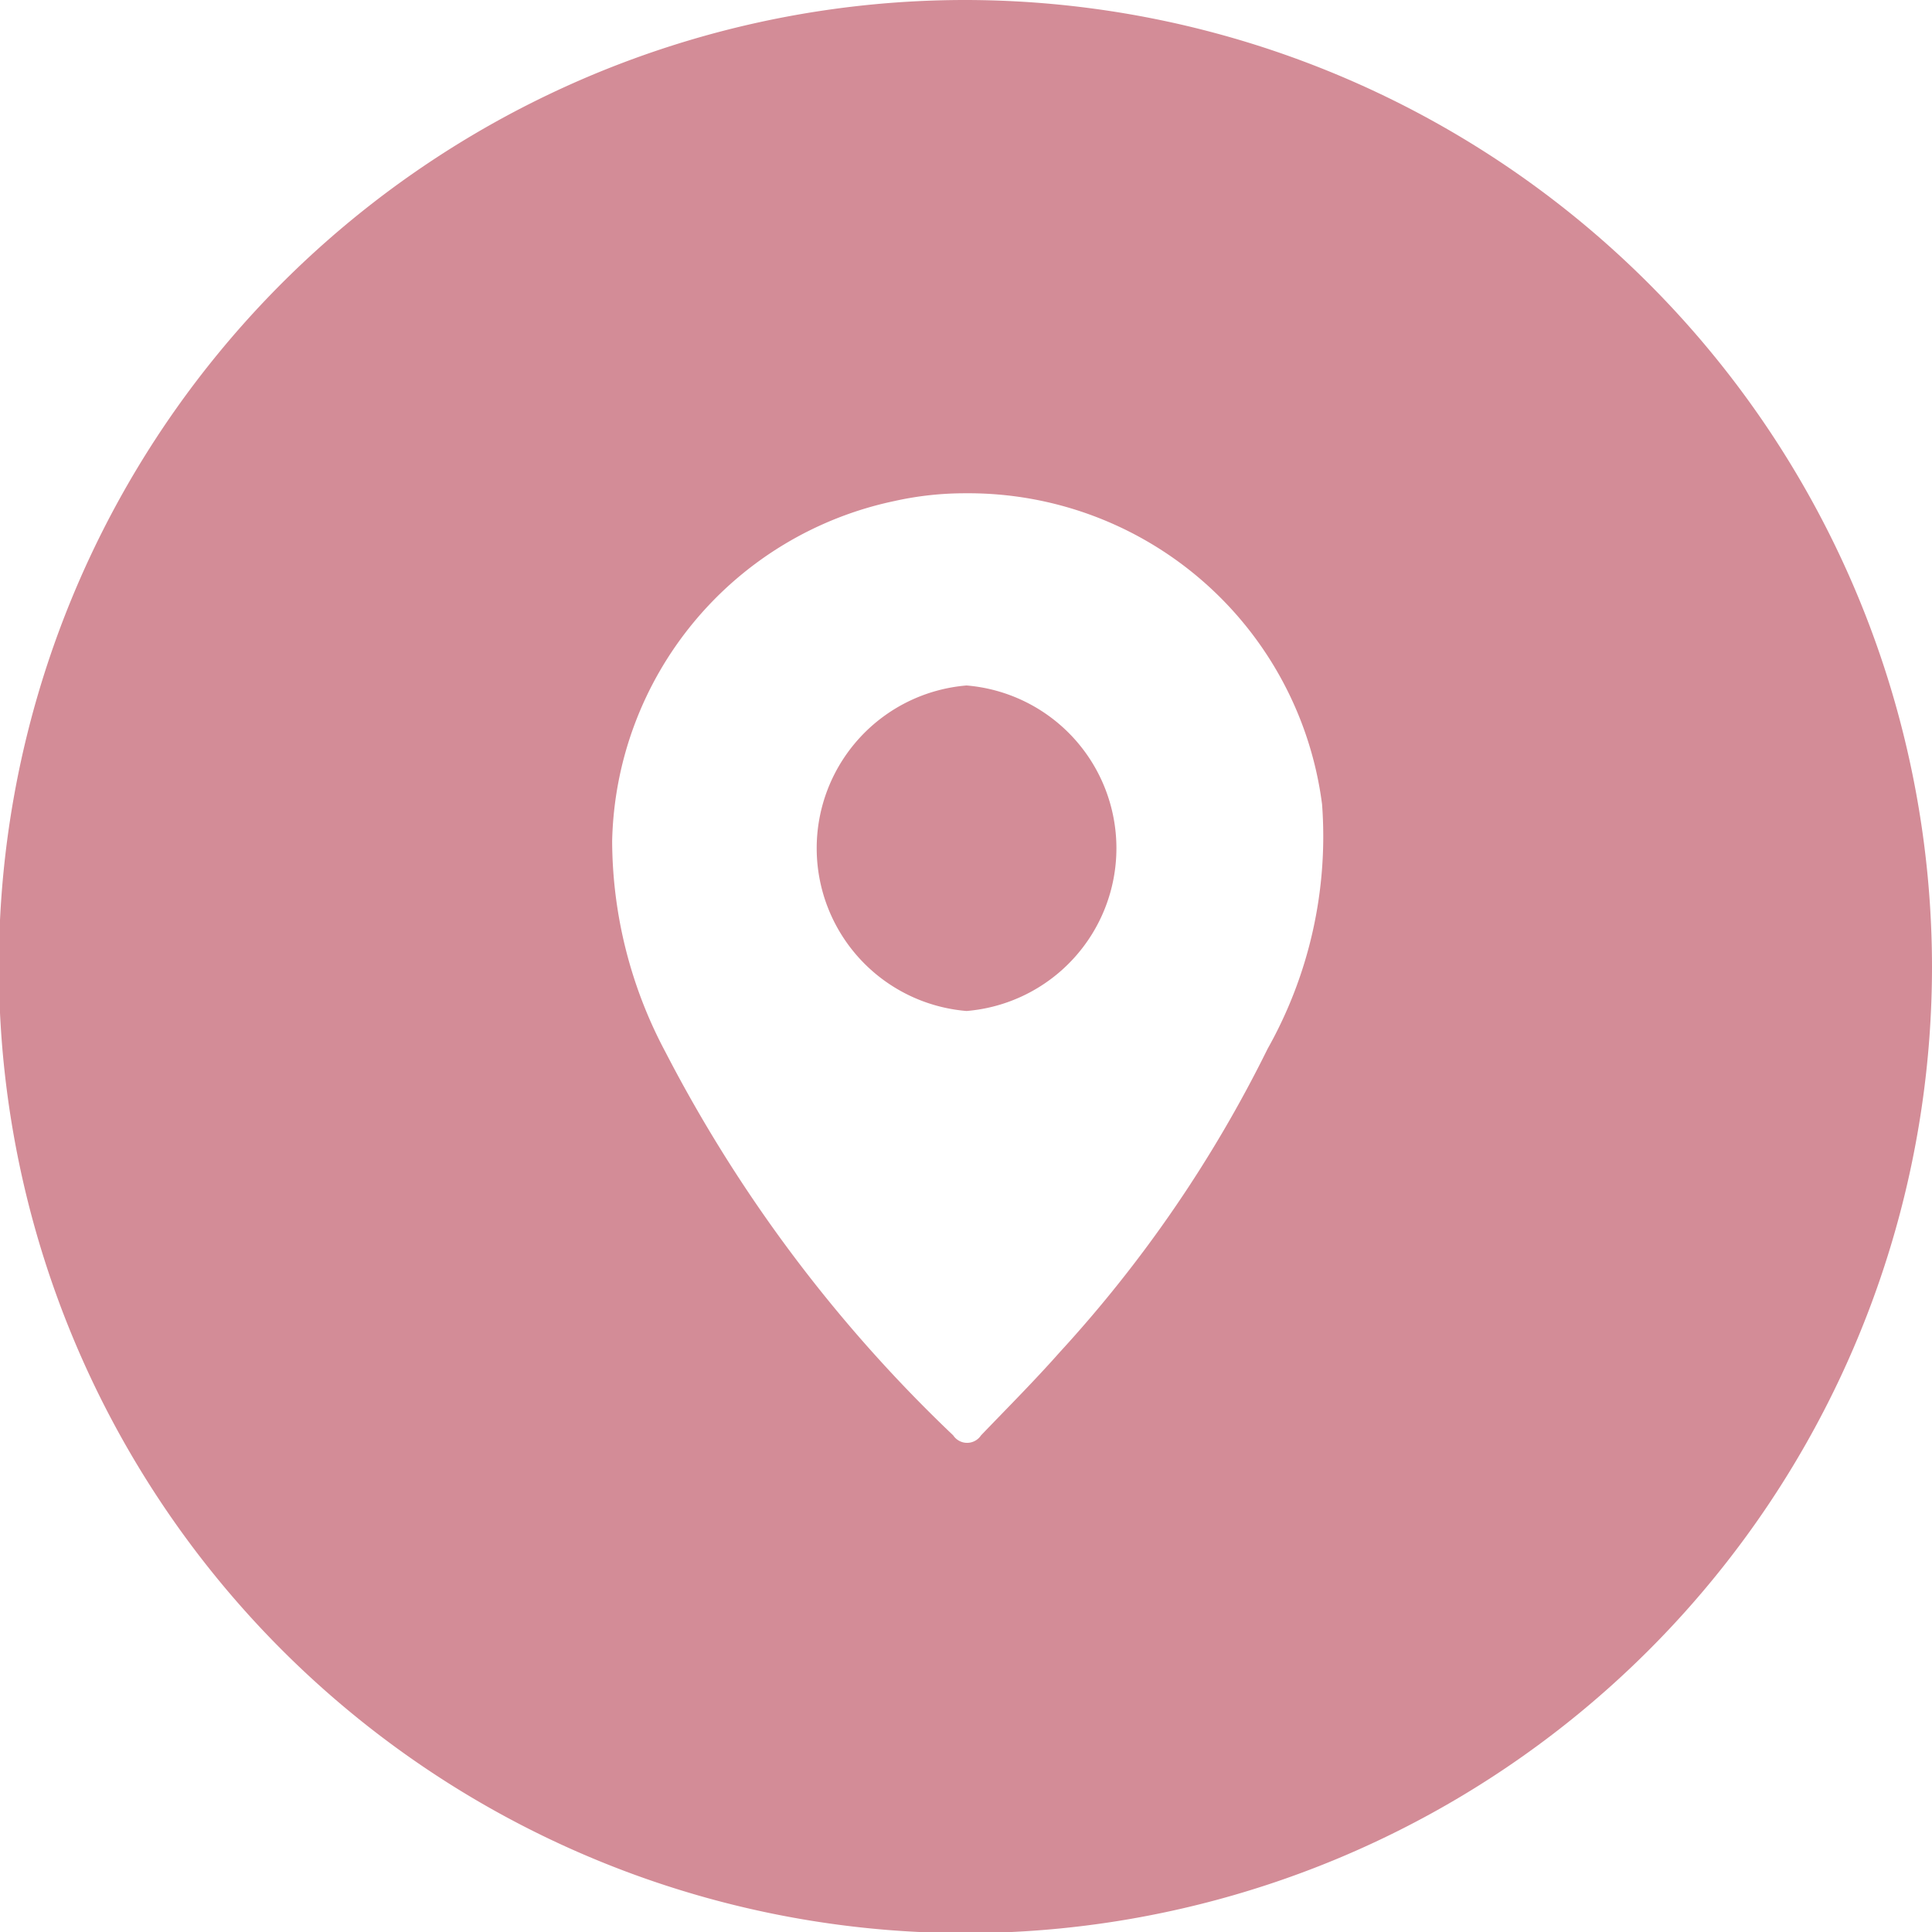 <svg id="Capa_1" data-name="Capa 1" xmlns="http://www.w3.org/2000/svg" viewBox="0 0 17.39 17.39"><defs><style>.cls-1{fill:#d38c97;}</style></defs><title>ubicacionhoteles</title><path class="cls-1" d="M11.8,8a1.47,1.47,0,0,0,0,2.93A1.47,1.47,0,0,0,11.8,8Z" transform="translate(-3.1 -1.83)"/><path class="cls-1" d="M11.8,1.83a8.7,8.7,0,1,0,8.69,8.7A8.71,8.71,0,0,0,11.8,1.83Zm2.71,9.44A11.67,11.67,0,0,1,12.64,14c-.23.26-.47.5-.71.75a.15.15,0,0,1-.25,0,13,13,0,0,1-2.59-3.45A4.06,4.06,0,0,1,8.61,9.4a3.2,3.2,0,0,1,2.54-3.06,2.91,2.91,0,0,1,.64-.07A3.21,3.21,0,0,1,15,9.07,3.9,3.9,0,0,1,14.51,11.27Z" transform="translate(-3.1 -1.83)"/></svg>